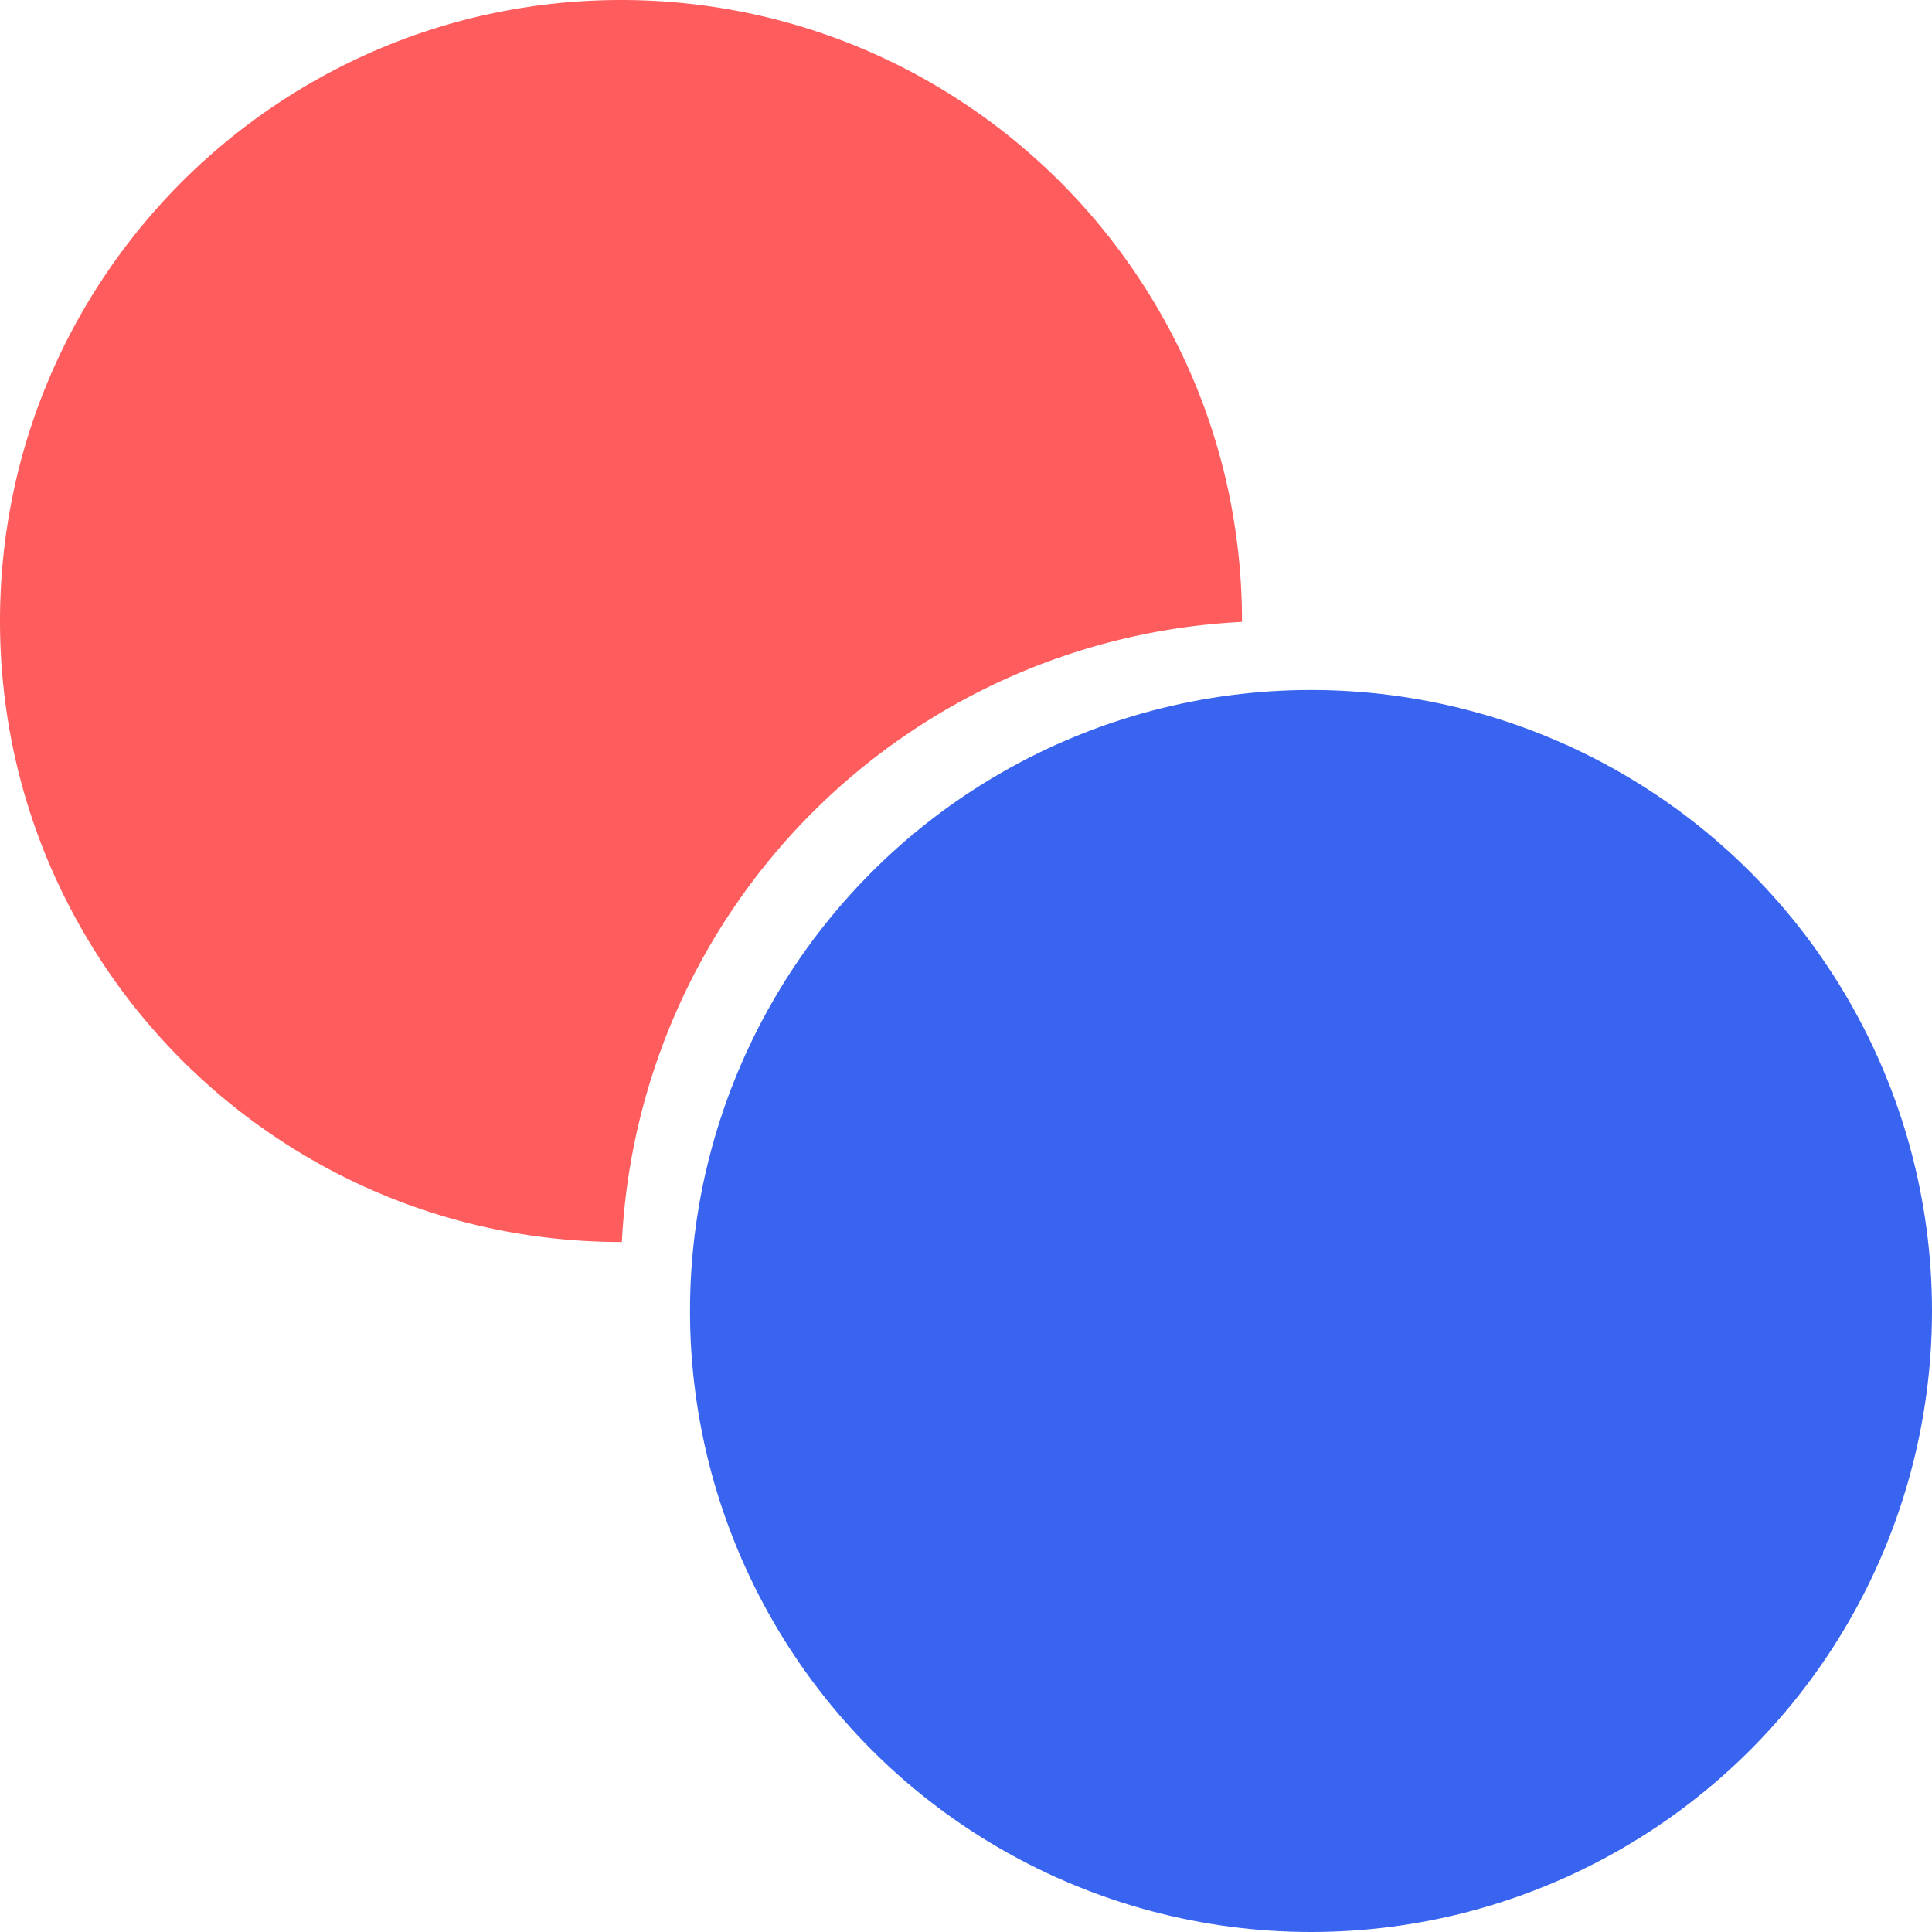<svg xmlns="http://www.w3.org/2000/svg" width="448" height="448" viewBox="0 0 448 448">
  <g id="hexo" transform="translate(-32 -32)">
    <path id="减去_2" data-name="减去 2" d="M144.207,288H144a145.063,145.063,0,0,1-29.021-2.926,143.209,143.209,0,0,1-51.491-21.667,144.419,144.419,0,0,1-52.172-63.356,143.273,143.273,0,0,1-8.391-27.03,145.405,145.405,0,0,1,0-58.042A143.211,143.211,0,0,1,24.593,63.488,144.42,144.42,0,0,1,87.949,11.316a143.276,143.276,0,0,1,27.03-8.391,145.407,145.407,0,0,1,58.042,0,143.211,143.211,0,0,1,51.491,21.667,144.419,144.419,0,0,1,52.172,63.356,143.273,143.273,0,0,1,8.391,27.03A145.062,145.062,0,0,1,288,144v.207A151.505,151.505,0,0,0,144.207,288Z" transform="translate(32 32)" fill="#ff5d5d"/>
    <circle id="椭圆_4" data-name="椭圆 4" cx="144" cy="144" r="144" transform="translate(192 192)" fill="#3964ef"/>
  </g>
</svg>
